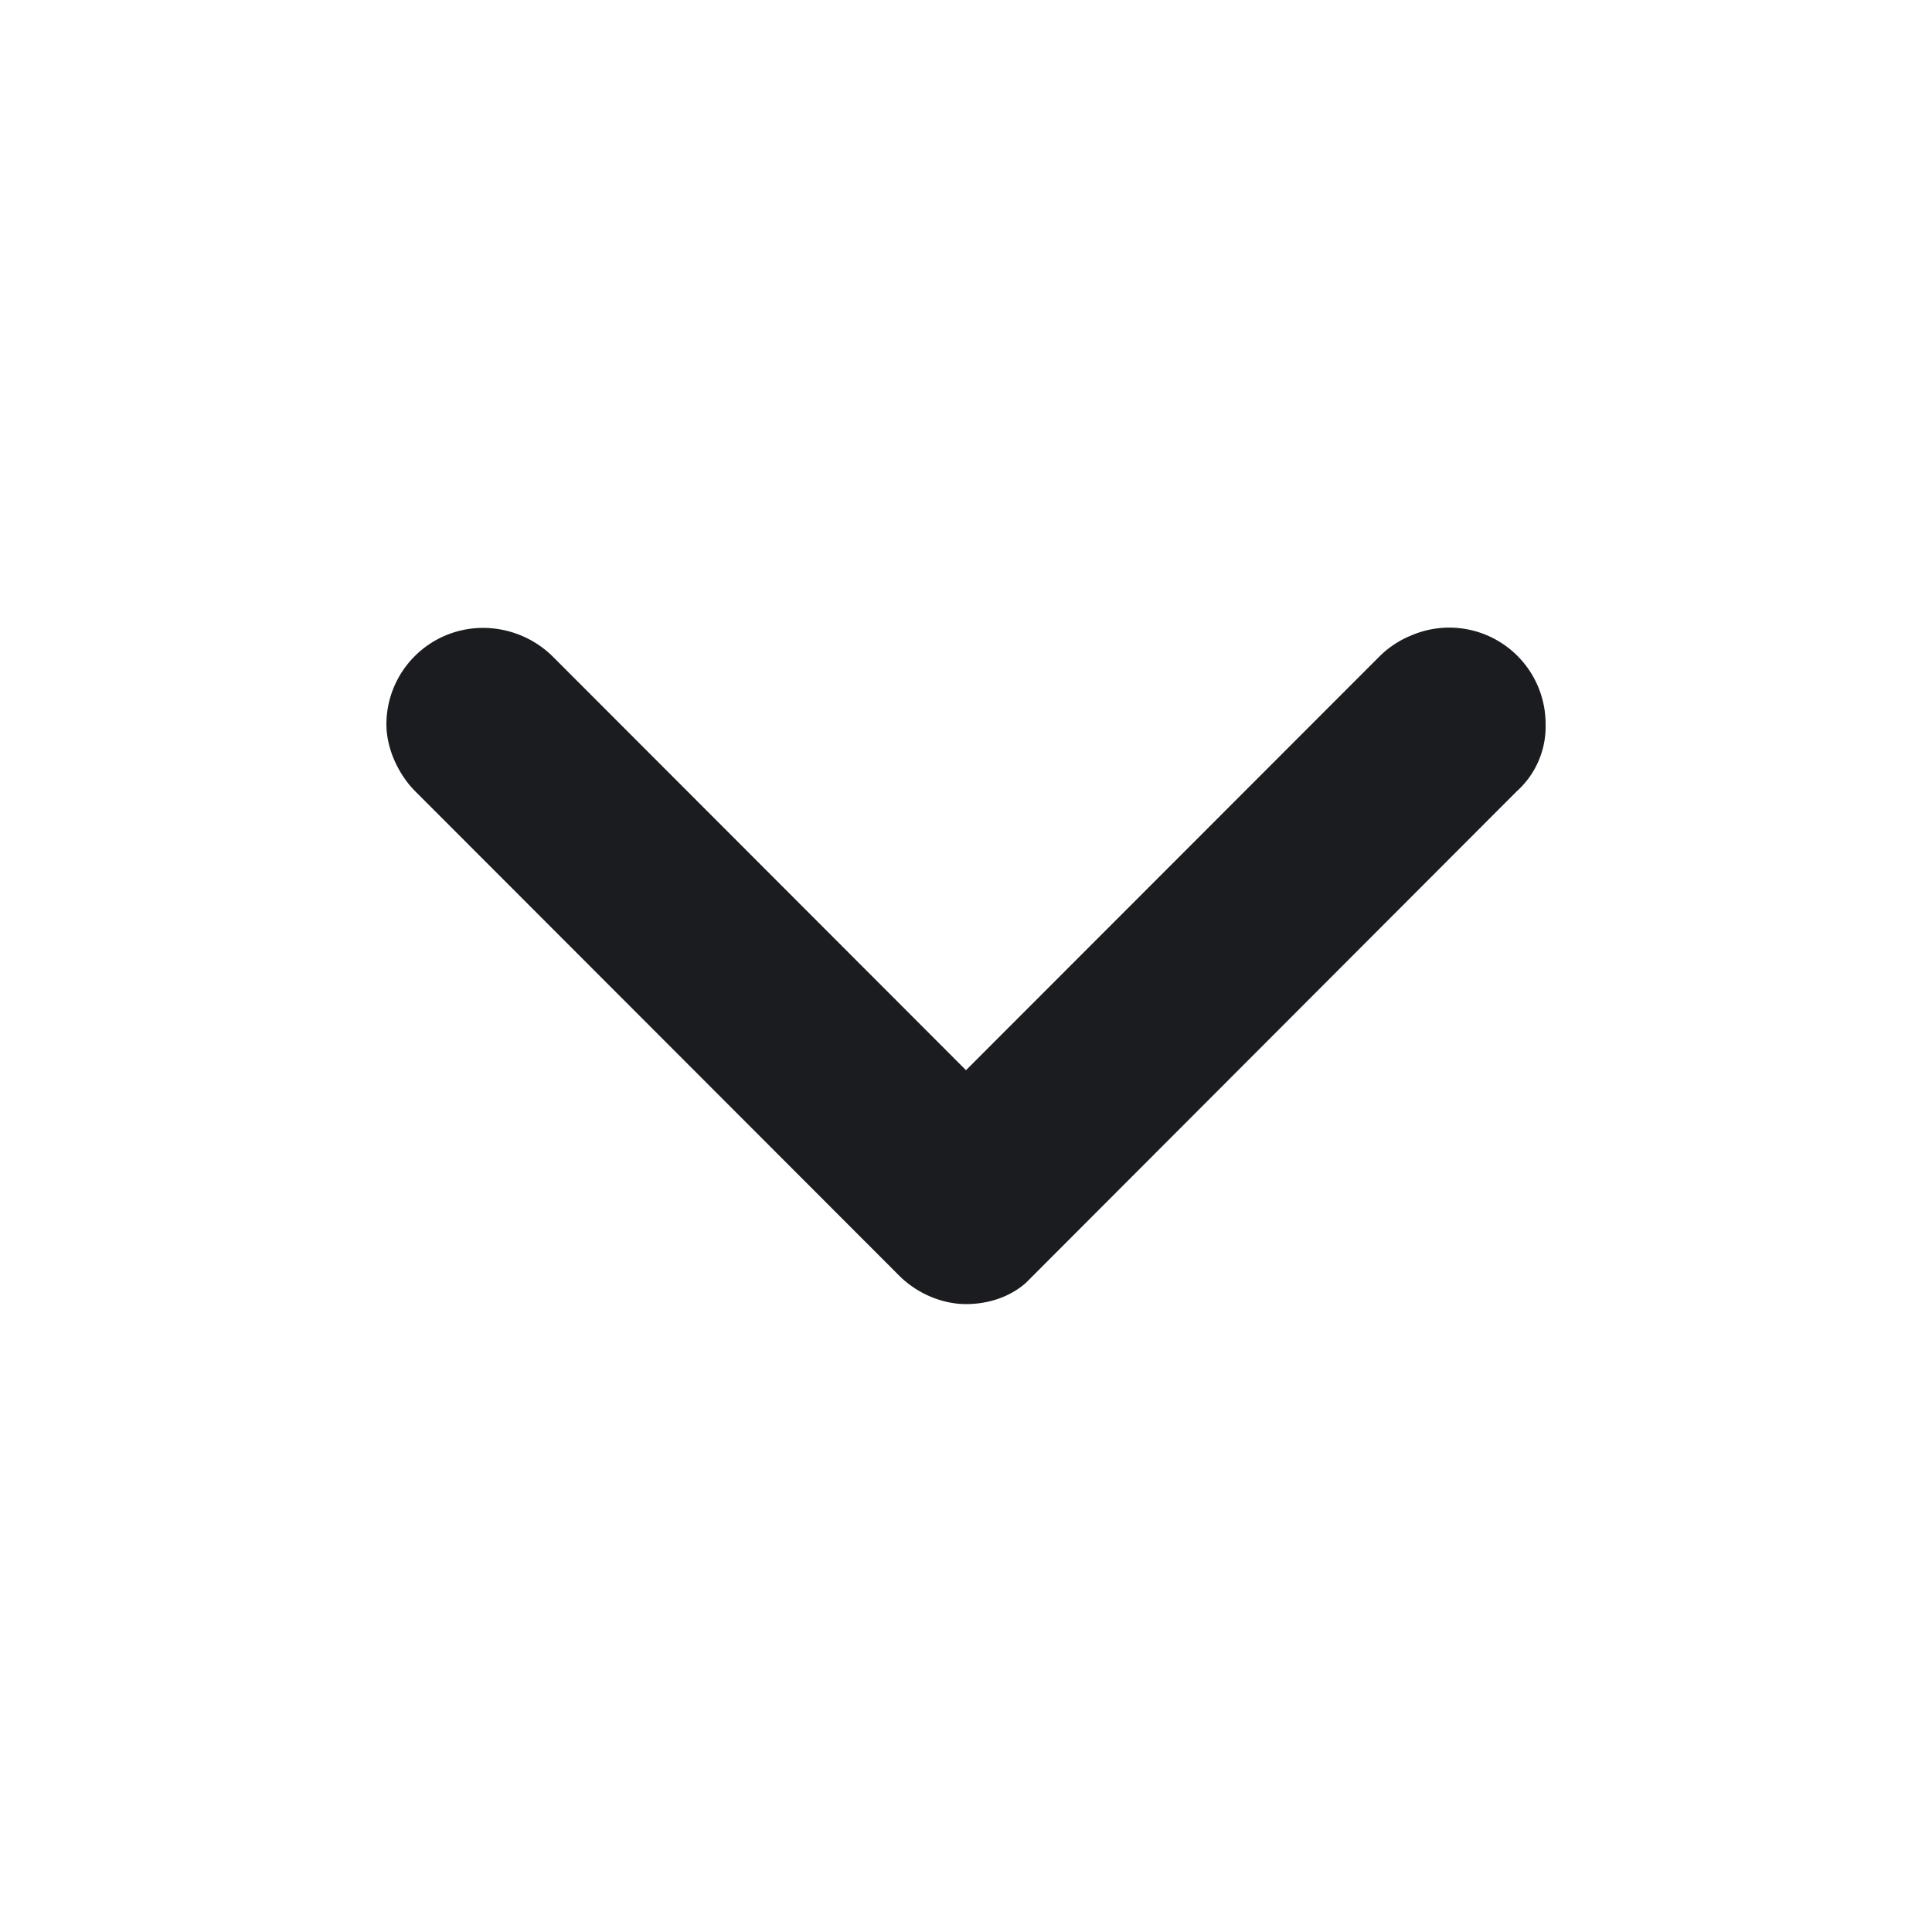 <svg xmlns="http://www.w3.org/2000/svg" width="14" height="14" fill="none"><g clip-path="url(#a)"><path fill="#1A1C1F" fill-rule="evenodd" d="M3.496 4.55a.7.7 0 0 0-.696.697c0 .185.093.371.209.487l3.504 3.507c.139.14.325.209.487.209.16 0 .318-.051.434-.154l3.557-3.562a.63.63 0 0 0 .209-.487.698.698 0 0 0-.972-.643.7.7 0 0 0-.234.155L7 7.755 4.007 4.759a.72.72 0 0 0-.511-.209" clip-rule="evenodd"/></g><defs><clipPath id="a"><path fill="#fff" d="M0 0h14v14H0z"/></clipPath></defs></svg>
